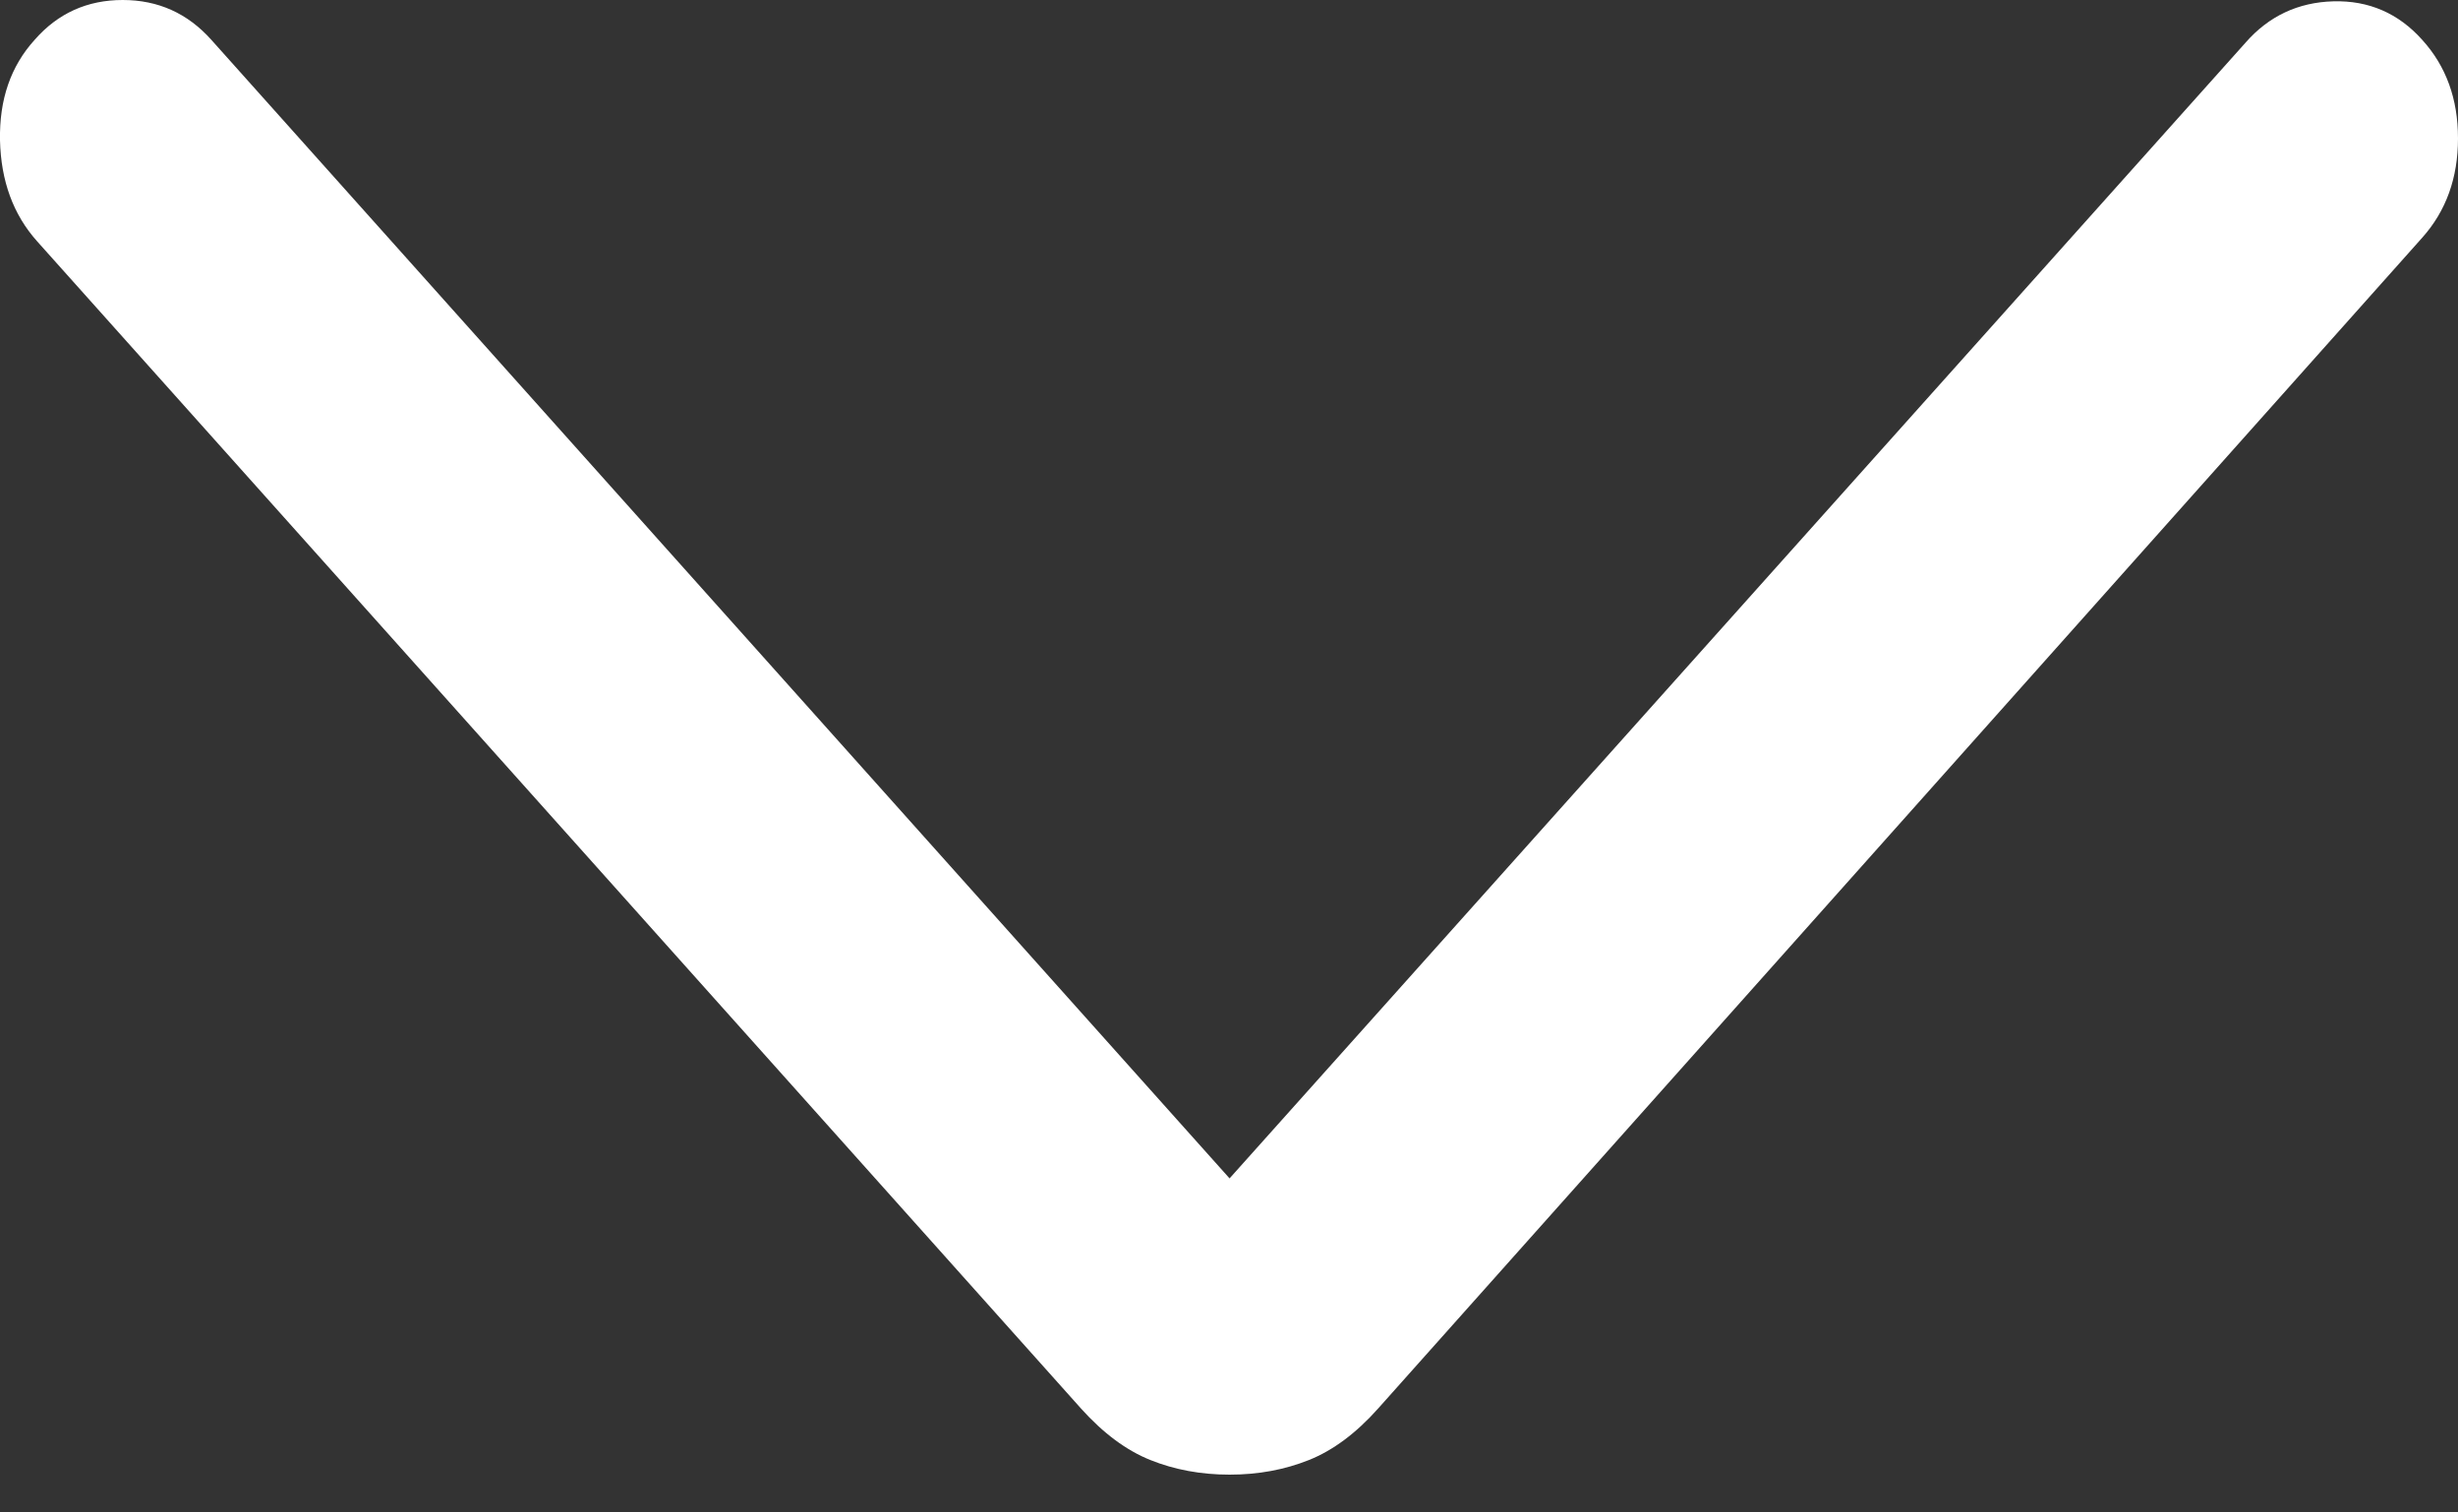 <svg width="13" height="8" viewBox="0 0 13 8" fill="#fff" xmlns="http://www.w3.org/2000/svg">
<rect x="0" y="0" width="13" height="8" fill="#333333" stroke="none"/>
<path d="M6.503 6.233L11.876 0.226C11.999 0.085 12.155 0.012 12.341 0.007C12.528 0.002 12.685 0.07 12.811 0.211C12.937 0.35 13 0.523 13 0.732C13 0.941 12.937 1.116 12.811 1.257L7.288 7.451C7.172 7.581 7.05 7.672 6.922 7.723C6.794 7.774 6.655 7.8 6.503 7.8C6.352 7.8 6.212 7.774 6.085 7.723C5.957 7.672 5.835 7.581 5.718 7.451L0.196 1.276C0.07 1.135 0.005 0.957 0 0.742C-0.004 0.526 0.057 0.35 0.183 0.211C0.306 0.07 0.462 -5.48063e-07 0.649 -5.39891e-07C0.836 -5.31721e-07 0.992 0.07 1.118 0.211L6.503 6.233Z"/>
</svg>

